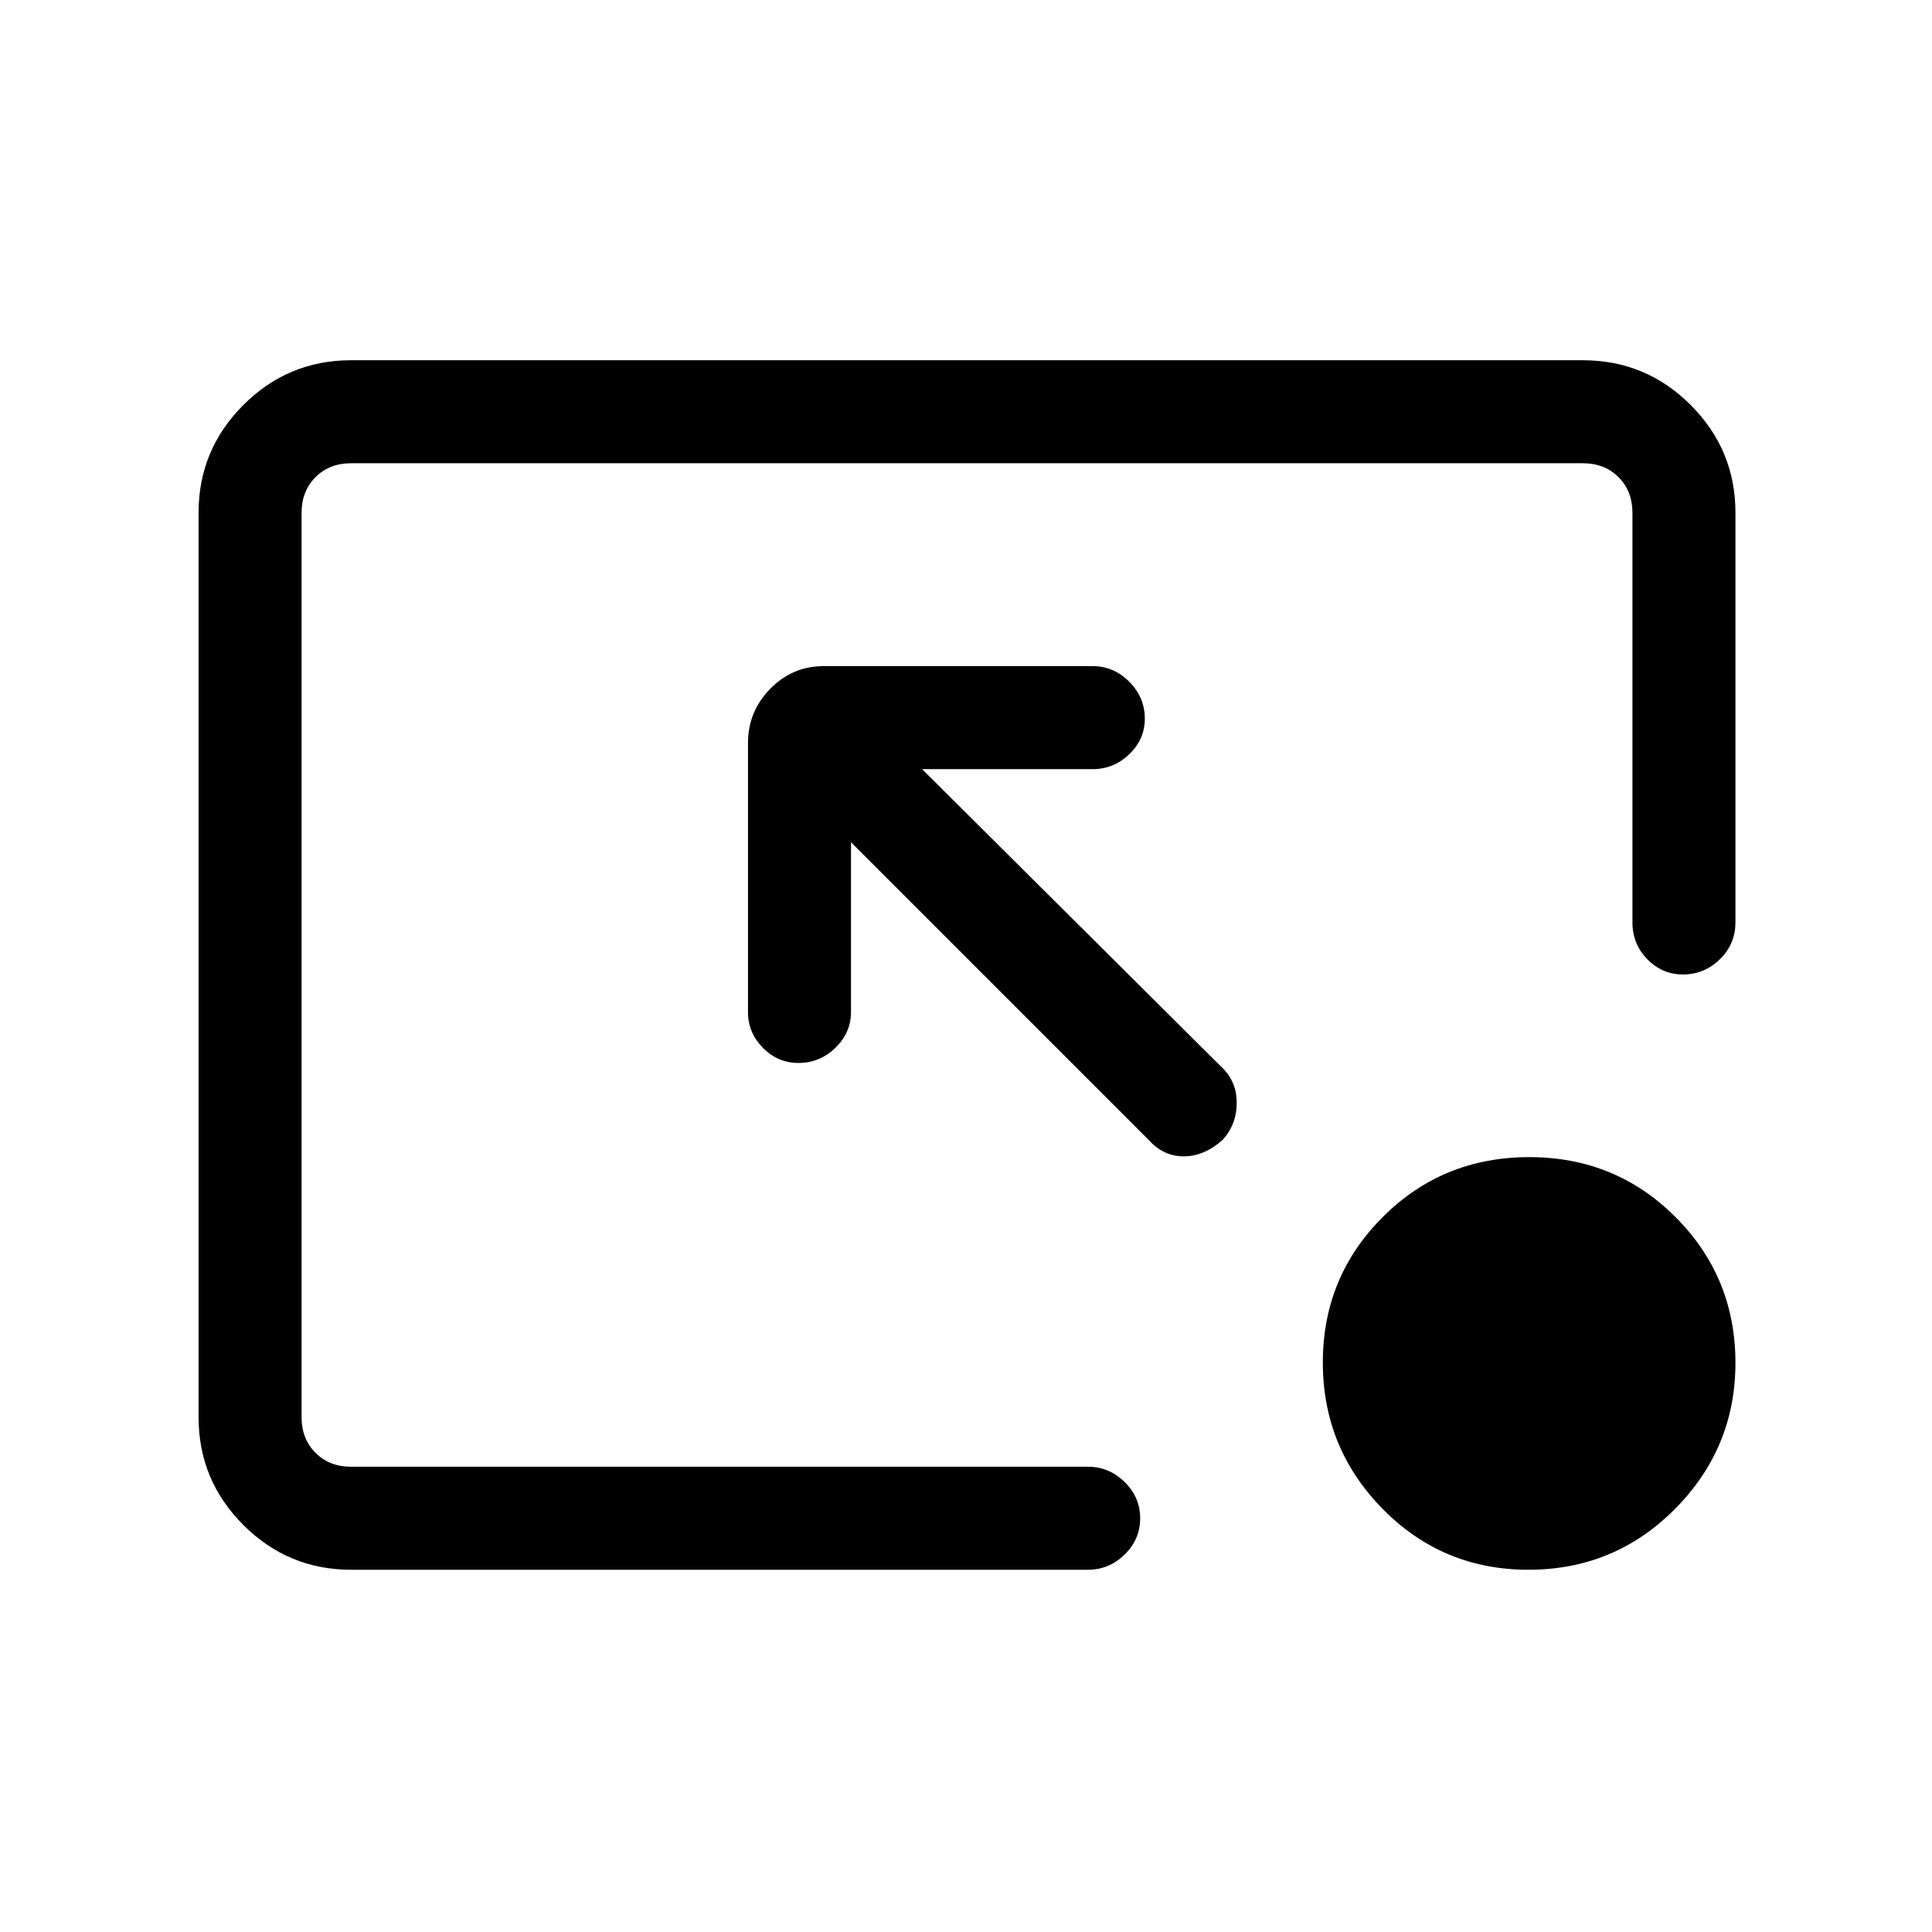 <svg xmlns="http://www.w3.org/2000/svg" height="40" viewBox="0 -960 960 960" width="40"><path d="M174.46-180q-31.3 0-53.55-22.25-22.24-22.24-22.24-53.54v-449.42q0-31.3 22.24-53.54Q143.16-781 174.46-781h612.08q31.3 0 53.55 22.25 22.24 22.24 22.24 53.54v203.49q0 10.86-7.76 18.39-7.76 7.54-18.31 7.54-10.28 0-17.69-7.54-7.42-7.53-7.42-18.39v-203.49q0-10.76-6.92-17.69-6.92-6.92-17.69-6.92H174.46q-10.77 0-17.69 6.92-6.92 6.93-6.92 17.69v449.42q0 10.76 6.92 17.69 6.92 6.92 17.69 6.92h366.16q10.49 0 18.2 7.58 7.72 7.57 7.72 18.04 0 10.47-7.72 18.01-7.71 7.55-18.2 7.55H174.46Zm283.72-397.82 148.77 148q7.56 7.1 7.56 17.78 0 10.69-6.96 18.43-9.24 8.2-19.38 8.2-10.14 0-17.55-8.31L422.85-541.49v84.41q0 10.21-7.76 17.74-7.76 7.52-18.32 7.52-10.27 0-17.69-7.52-7.41-7.53-7.41-17.74v-133.69q0-15.72 11.06-26.98Q393.79-629 409.23-629h133.69q10.5 0 18.21 7.76 7.72 7.76 7.72 18.32 0 10.27-7.72 17.68-7.71 7.42-18.21 7.42h-84.74ZM759.46-180q-42.65 0-72.4-30.21-29.75-30.22-29.75-72.76 0-42.55 29.78-72.3 29.78-29.76 72.76-29.76 42.98 0 72.73 29.82 29.75 29.81 29.75 72.39 0 42.31-30 72.57Q802.32-180 759.46-180Z"/></svg>